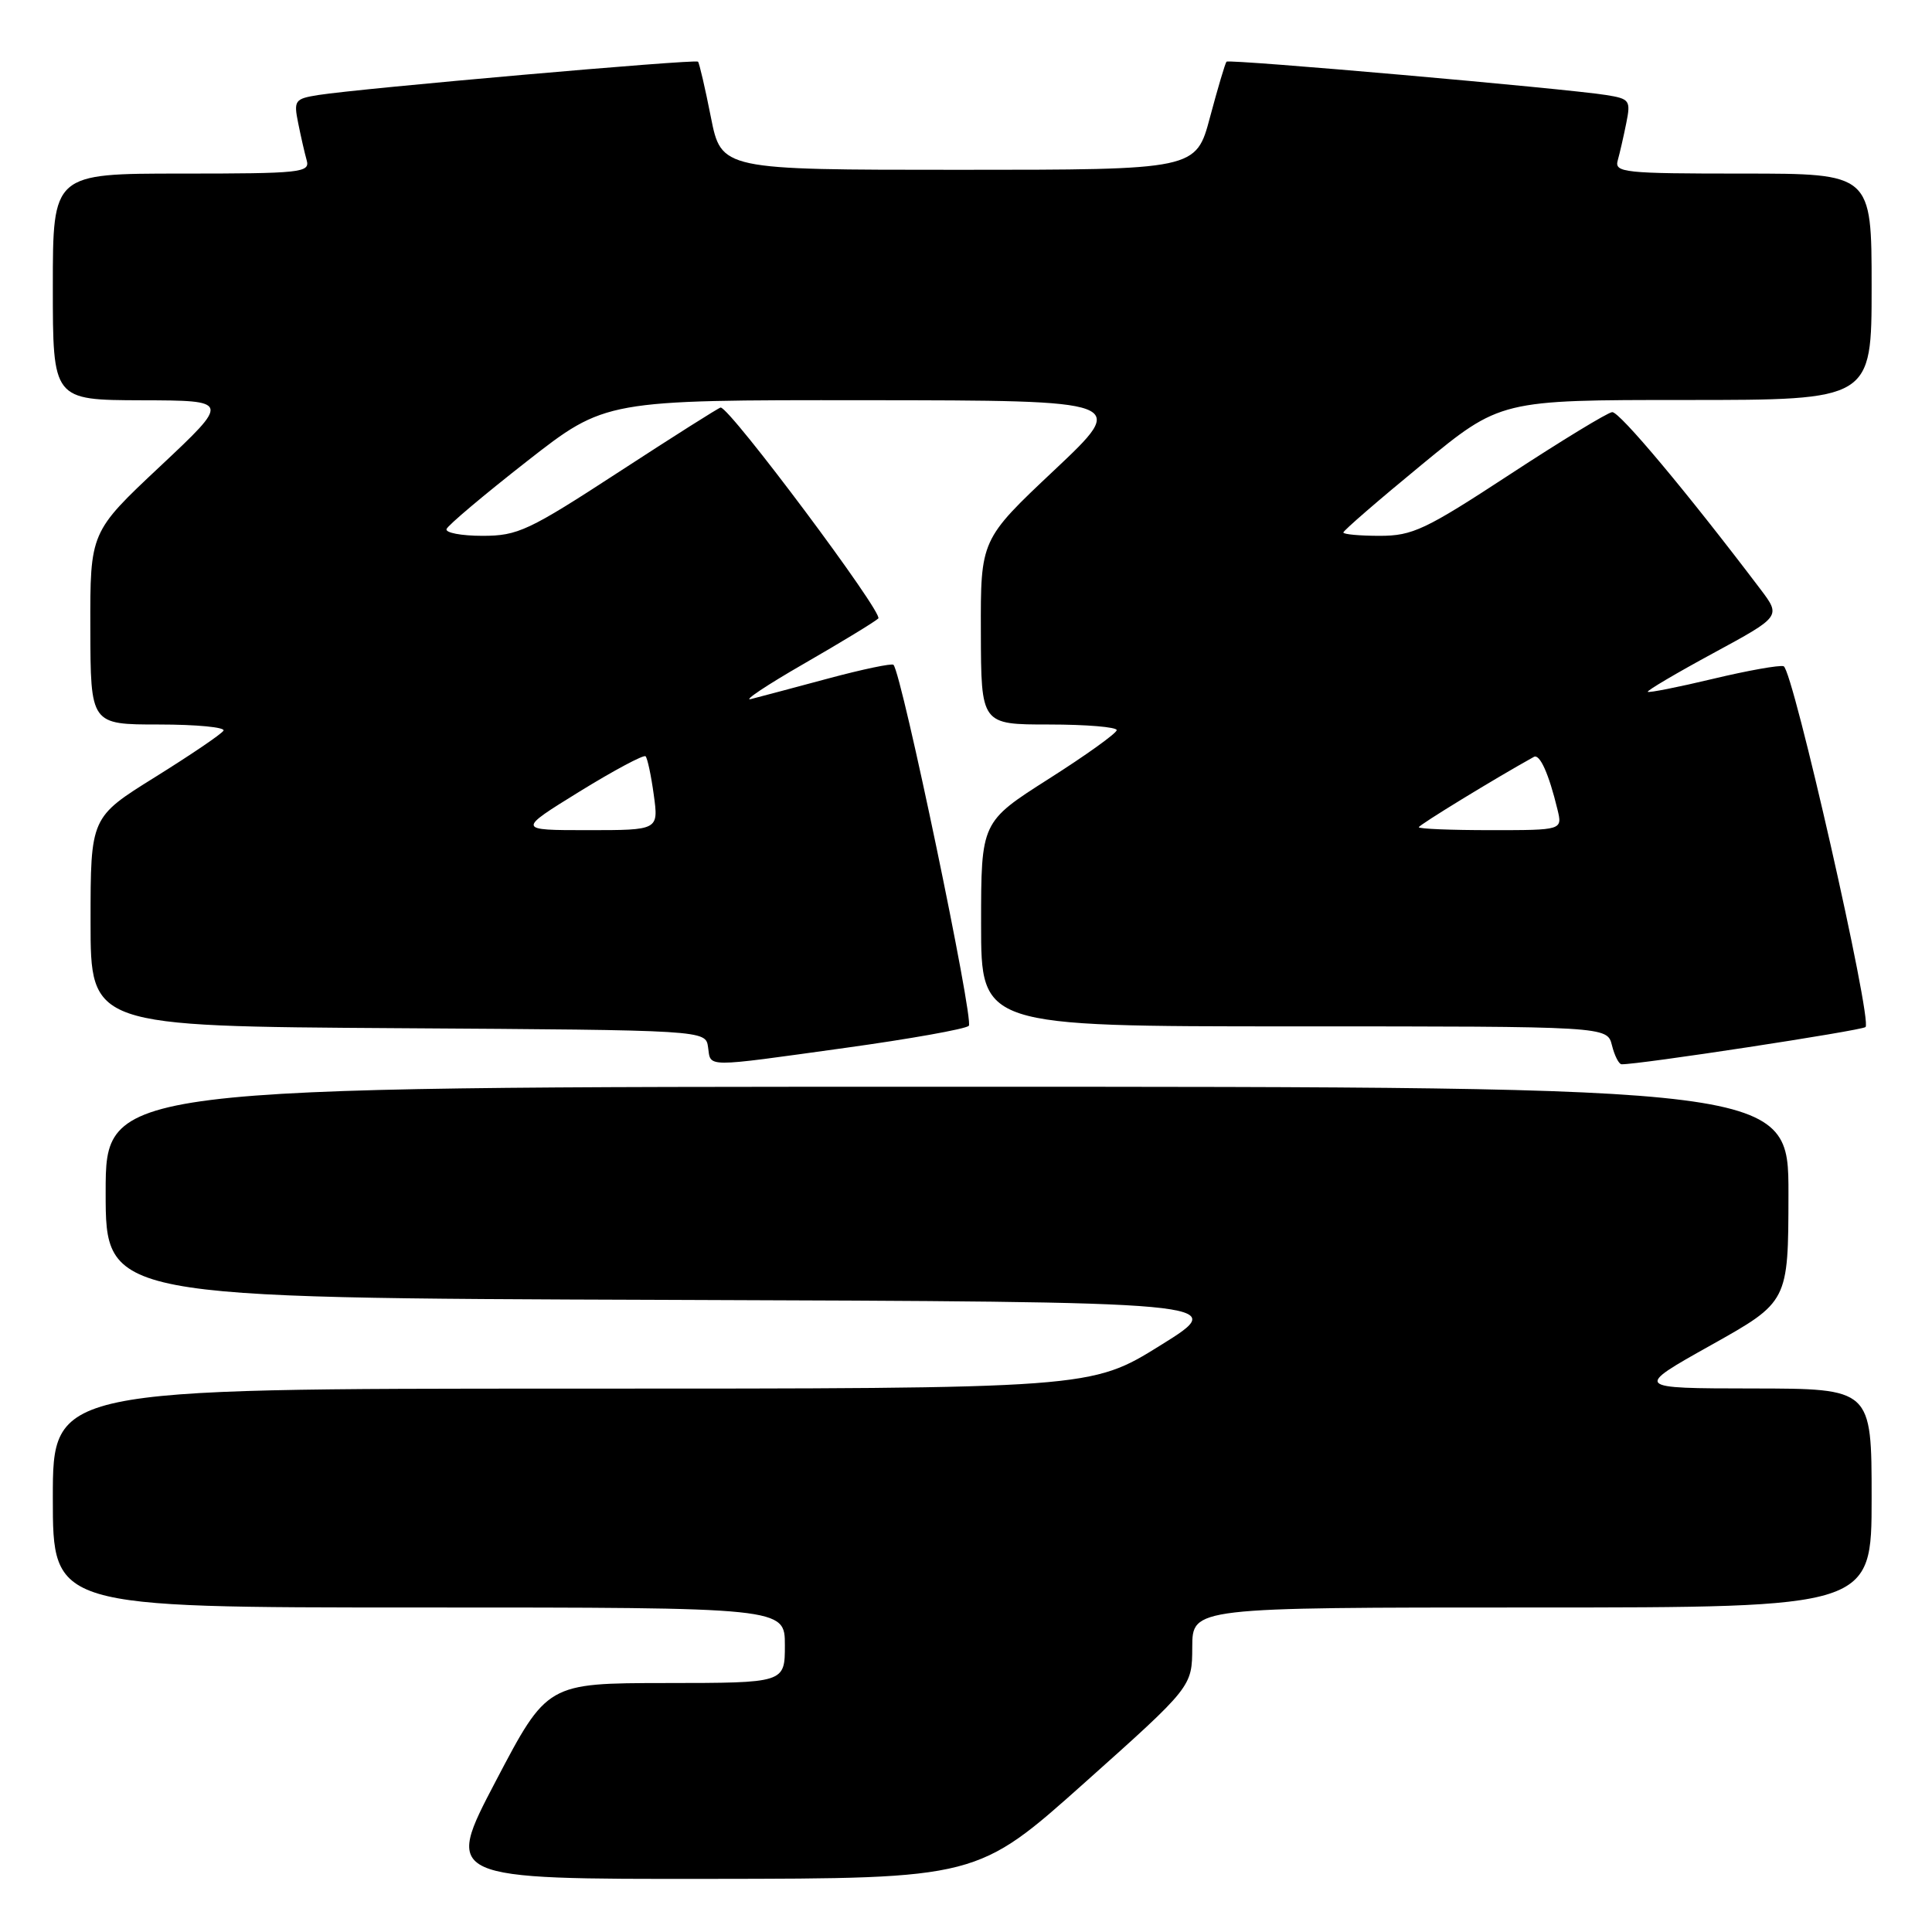 <?xml version="1.0" encoding="UTF-8" standalone="no"?>
<!DOCTYPE svg PUBLIC "-//W3C//DTD SVG 1.1//EN" "http://www.w3.org/Graphics/SVG/1.1/DTD/svg11.dtd" >
<svg xmlns="http://www.w3.org/2000/svg" xmlns:xlink="http://www.w3.org/1999/xlink" version="1.1" viewBox="0 0 256 256">
 <g >
 <path fill="currentColor"
d=" M 143.73 236.21 C 157.96 223.50 157.96 223.50 157.98 218.25 C 158.00 213.00 158.00 213.00 203.00 213.00 C 248.00 213.00 248.00 213.00 248.00 198.50 C 248.00 184.00 248.00 184.00 232.25 183.98 C 216.50 183.96 216.50 183.96 226.73 178.23 C 236.96 172.50 236.96 172.50 236.98 158.25 C 237.00 144.00 237.00 144.00 125.50 144.00 C 14.00 144.00 14.00 144.00 14.00 157.99 C 14.00 171.99 14.00 171.99 88.52 172.24 C 163.04 172.50 163.04 172.50 153.79 178.25 C 144.55 184.00 144.55 184.00 75.77 184.00 C 7.00 184.00 7.00 184.00 7.00 198.50 C 7.00 213.00 7.00 213.00 55.50 213.00 C 104.00 213.00 104.00 213.00 104.00 218.00 C 104.00 223.00 104.00 223.00 88.25 223.01 C 72.50 223.03 72.50 223.03 65.69 236.01 C 58.88 249.00 58.88 249.00 94.19 248.96 C 129.50 248.92 129.50 248.92 143.73 236.21 Z  M 112.00 138.85 C 120.53 137.67 127.89 136.36 128.37 135.93 C 129.10 135.29 119.51 89.31 118.39 88.09 C 118.18 87.87 114.30 88.68 109.76 89.90 C 105.22 91.12 100.60 92.35 99.50 92.63 C 98.40 92.92 101.55 90.81 106.50 87.96 C 111.45 85.11 115.90 82.40 116.38 81.95 C 117.11 81.28 96.73 54.00 95.49 54.00 C 95.28 54.00 89.23 57.83 82.06 62.50 C 70.02 70.34 68.62 71.00 63.92 71.00 C 61.12 71.00 58.98 70.59 59.17 70.10 C 59.35 69.60 64.16 65.55 69.85 61.10 C 80.21 53.00 80.21 53.00 114.85 53.03 C 149.50 53.06 149.50 53.06 139.72 62.28 C 129.93 71.50 129.93 71.50 129.97 83.75 C 130.00 96.00 130.00 96.00 139.00 96.00 C 143.95 96.00 147.99 96.34 147.97 96.75 C 147.95 97.16 143.90 100.07 138.97 103.20 C 130.00 108.91 130.00 108.91 130.00 122.45 C 130.00 136.00 130.00 136.00 171.48 136.00 C 212.96 136.00 212.96 136.00 213.59 138.50 C 213.93 139.88 214.51 141.01 214.86 141.02 C 216.95 141.10 246.62 136.57 247.19 136.09 C 248.14 135.27 237.57 88.69 236.34 88.28 C 235.79 88.10 231.58 88.85 226.98 89.95 C 222.38 91.05 218.49 91.82 218.34 91.67 C 218.19 91.52 222.10 89.21 227.03 86.54 C 235.99 81.68 235.99 81.68 233.28 78.09 C 223.52 65.20 214.58 54.52 213.62 54.61 C 213.01 54.67 206.91 58.38 200.07 62.86 C 188.86 70.20 187.17 71.00 182.82 71.00 C 180.17 71.00 178.00 70.80 178.00 70.56 C 178.00 70.31 182.68 66.26 188.40 61.56 C 198.81 53.00 198.81 53.00 223.40 53.00 C 248.00 53.00 248.00 53.00 248.00 38.00 C 248.00 23.00 248.00 23.00 230.93 23.00 C 215.16 23.00 213.90 22.87 214.36 21.25 C 214.63 20.29 215.14 18.06 215.49 16.31 C 216.10 13.30 215.94 13.09 212.82 12.59 C 207.34 11.72 162.86 7.81 162.52 8.17 C 162.35 8.35 161.37 11.65 160.34 15.50 C 158.48 22.50 158.48 22.50 127.03 22.50 C 95.58 22.50 95.58 22.50 94.19 15.50 C 93.43 11.65 92.66 8.35 92.49 8.17 C 92.14 7.81 47.66 11.72 42.18 12.59 C 39.06 13.09 38.90 13.30 39.51 16.31 C 39.86 18.06 40.37 20.29 40.64 21.25 C 41.10 22.87 39.84 23.00 24.07 23.00 C 7.00 23.00 7.00 23.00 7.00 38.00 C 7.00 53.00 7.00 53.00 18.75 53.04 C 30.50 53.07 30.50 53.07 21.22 61.79 C 11.94 70.50 11.94 70.50 11.97 83.25 C 12.00 96.00 12.00 96.00 21.06 96.00 C 26.04 96.00 29.89 96.37 29.61 96.82 C 29.33 97.28 25.25 100.04 20.55 102.97 C 12.00 108.29 12.00 108.29 12.00 122.13 C 12.00 135.98 12.00 135.98 52.75 136.24 C 93.50 136.50 93.50 136.50 93.82 138.75 C 94.21 141.48 93.09 141.47 112.00 138.85 Z  M 76.80 104.88 C 81.36 102.07 85.30 99.97 85.54 100.21 C 85.79 100.46 86.28 102.76 86.63 105.33 C 87.27 110.00 87.27 110.00 77.89 110.00 C 68.51 110.00 68.51 110.00 76.80 104.88 Z  M 188.00 109.61 C 188.00 109.32 198.19 103.09 203.25 100.29 C 204.03 99.86 205.23 102.53 206.37 107.25 C 207.04 110.00 207.04 110.00 197.52 110.00 C 192.28 110.00 188.00 109.83 188.00 109.61 Z "/>
</g>
</svg>